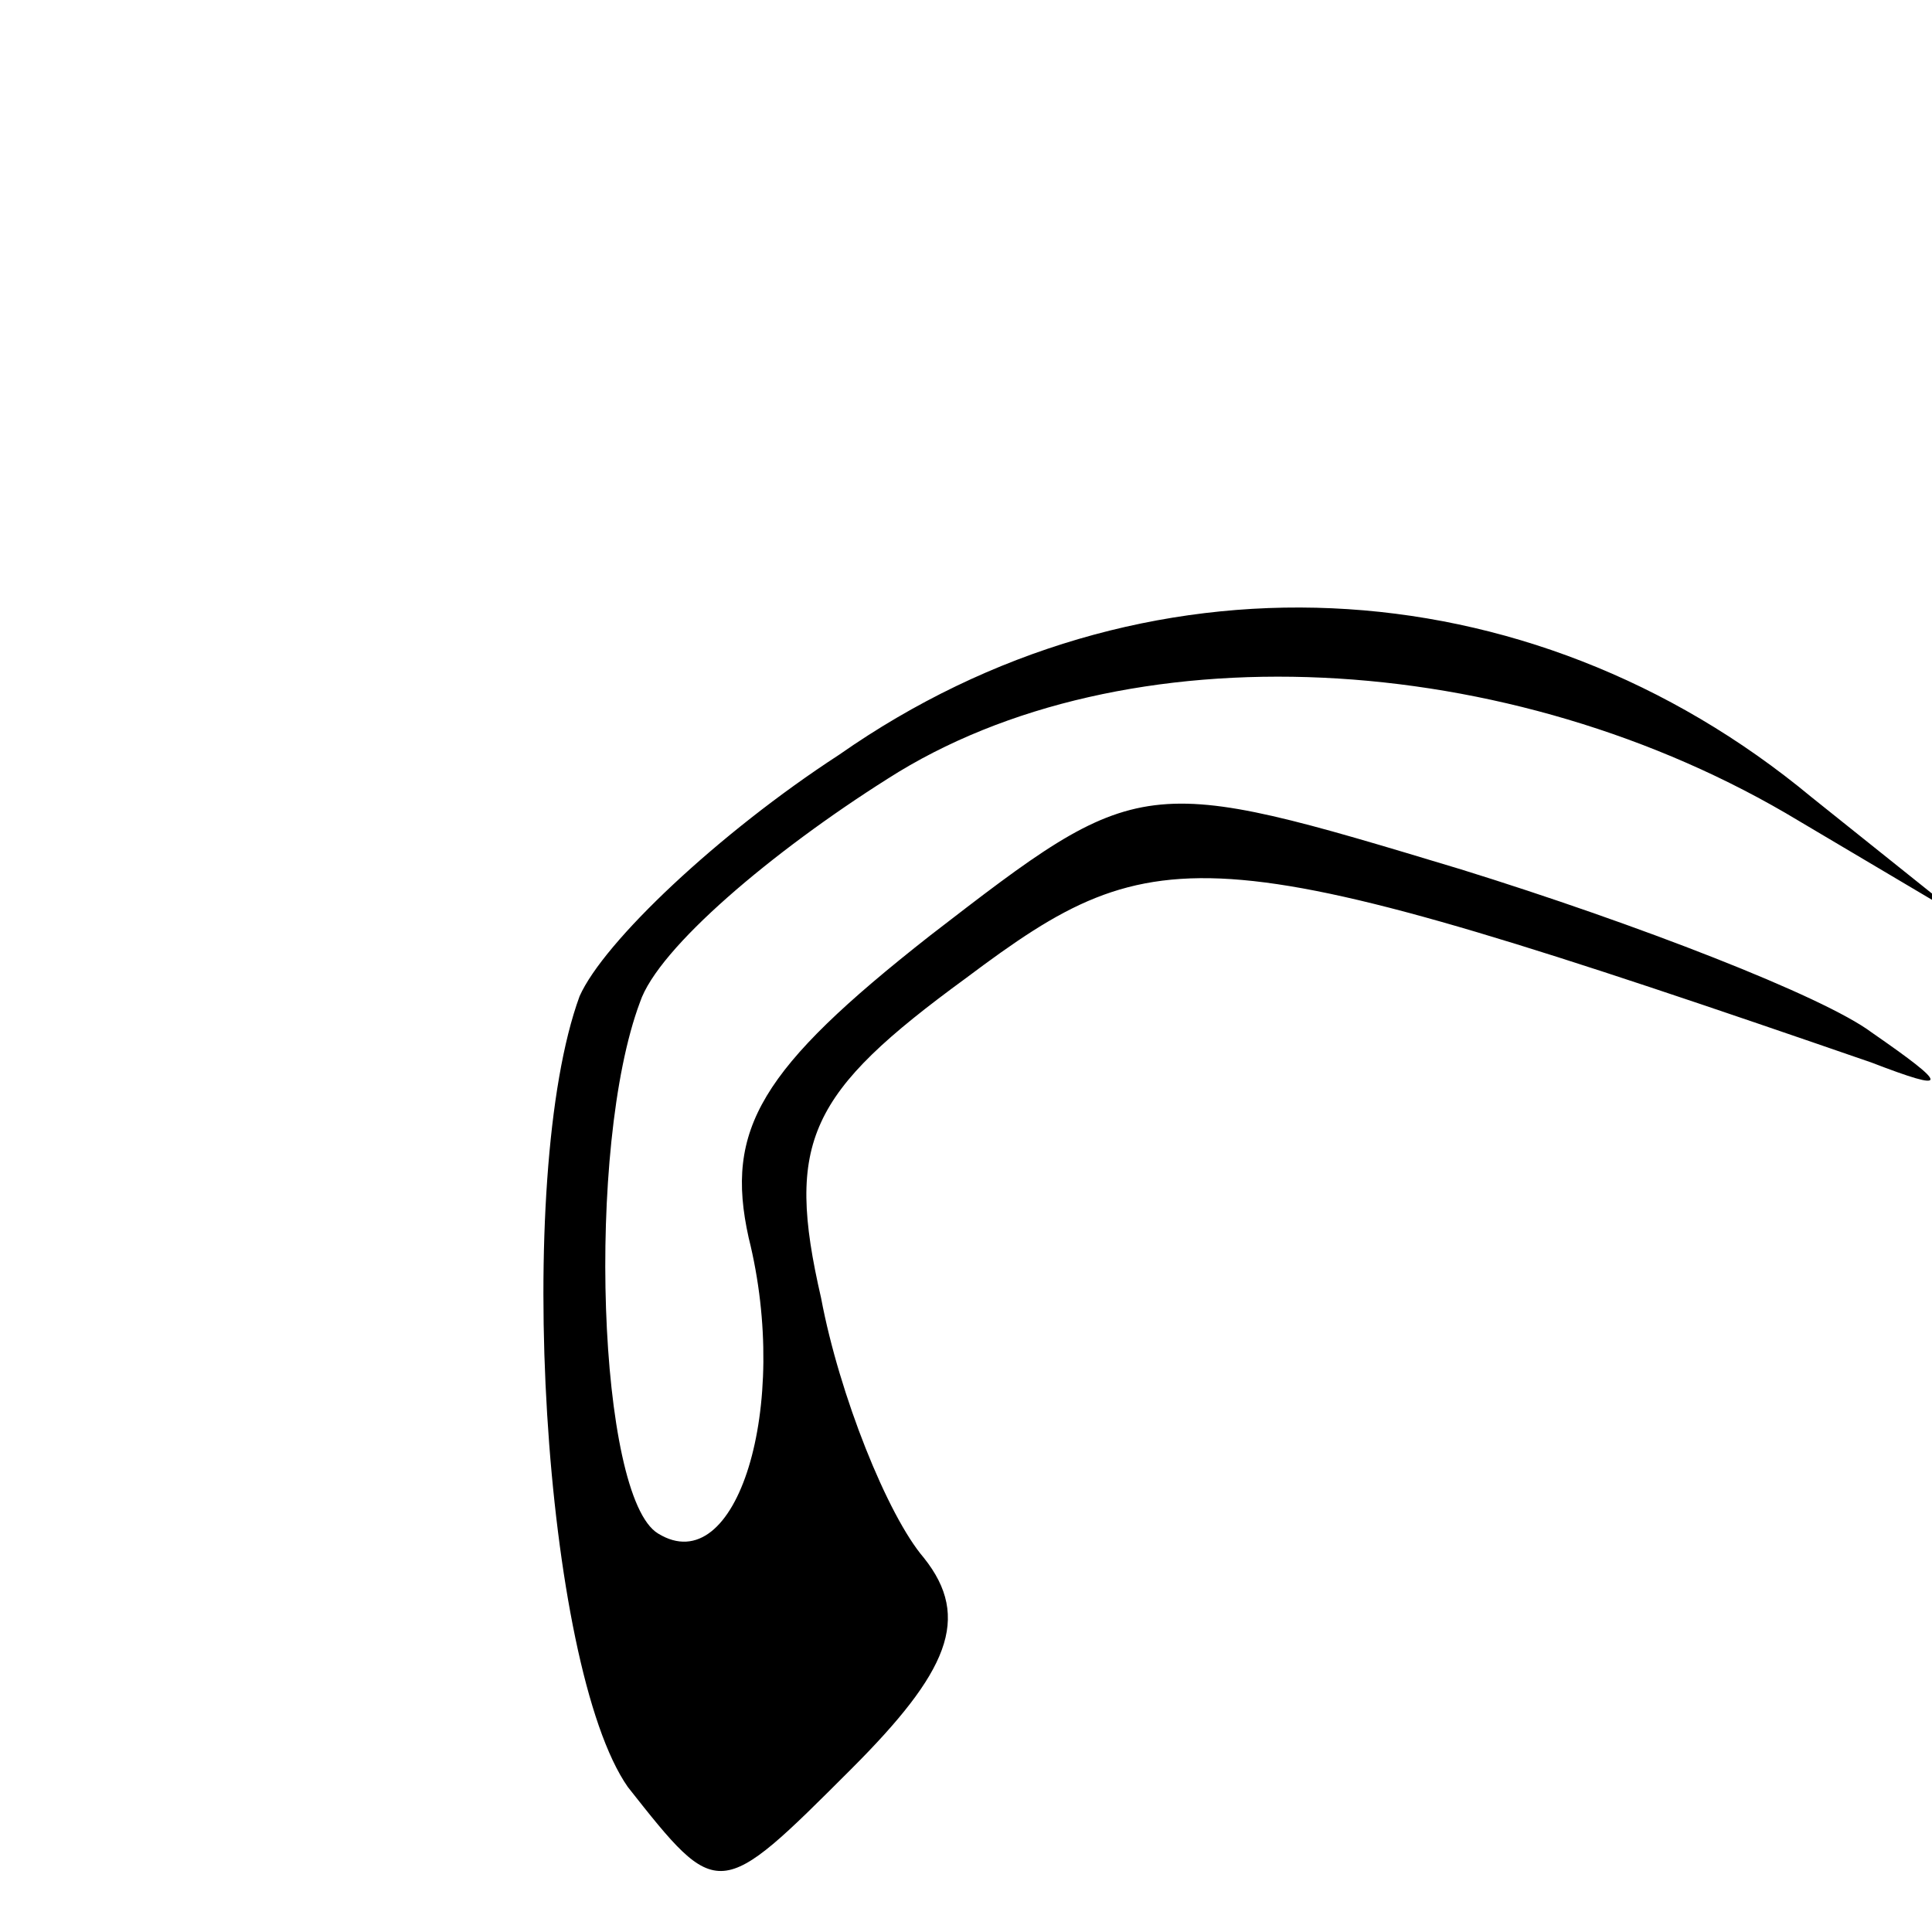 <?xml version="1.0" standalone="no"?>
<!DOCTYPE svg PUBLIC "-//W3C//DTD SVG 20010904//EN"
 "http://www.w3.org/TR/2001/REC-SVG-20010904/DTD/svg10.dtd">
<svg version="1.0" xmlns="http://www.w3.org/2000/svg"
 width="32pt" height="32pt" viewBox="0 0 32 32"
 preserveAspectRatio="xMidYMid meet">
<g transform="translate(0,32) scale(0.1,-0.1)"
fill="#000000" stroke="none">
<path fill="#000000" stroke="none" d="M139 195 c-20 -13 -39 -31 -43 -40 -11
-30 -6 -111 8 -131 15 -19 15 -19 37 3 16 16 20 25 12 35 -6 7 -14 27 -17 43
-6 26 -2 34 24 53 32 24 40 24 150 -14 13 -5 13 -4 0 5 -8 6 -39 18 -68 27
-53 16 -53 16 -88 -11 -28 -22 -34 -32 -30 -50 7 -28 -2 -57 -15 -49 -10 6
-12 64 -3 88 3 9 22 25 41 37 39 25 103 22 151 -7 l27 -16 -25 20 c-47 39
-111 42 -161 7z"/>
</g>
</svg>
